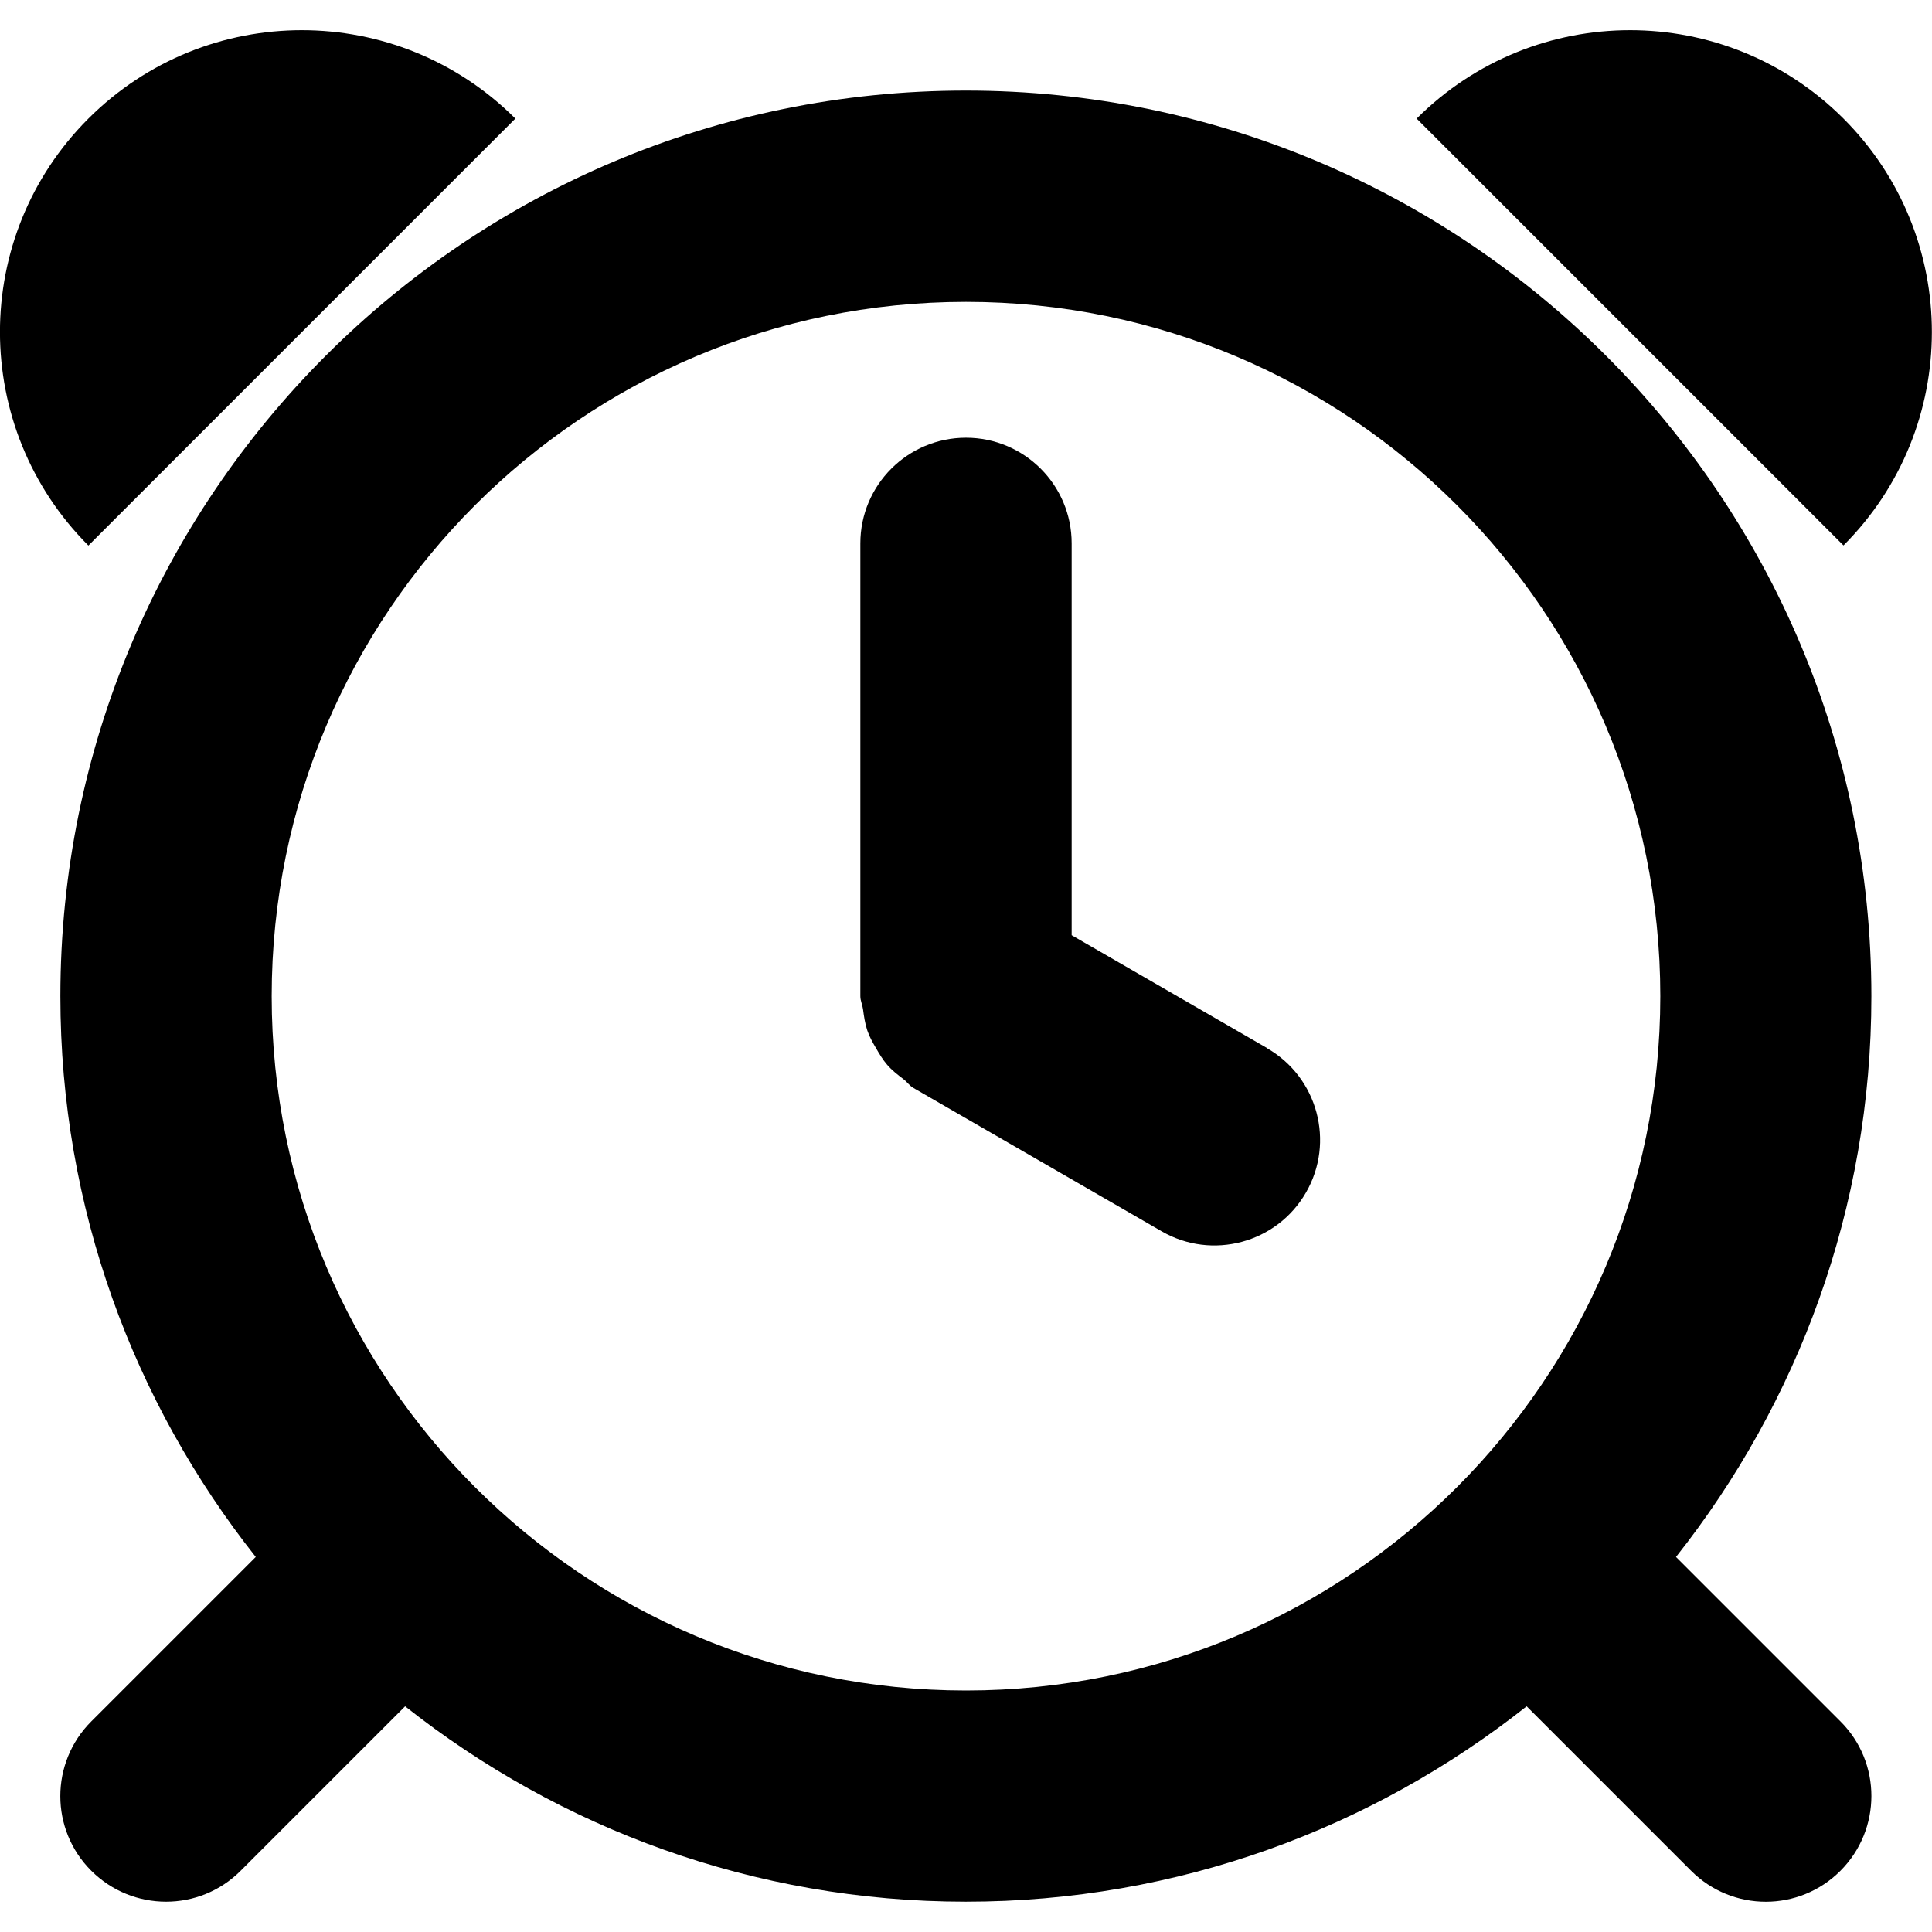 <svg xmlns="http://www.w3.org/2000/svg" viewBox="0 0 16 16"><path d="m4.268.982C3.291.006,1.709.006.732.982S-.244,3.541.732,4.518L4.268.982Z"/><path d="m11.732.982l3.535,3.535c.976-.976.976-2.559,0-3.535S12.709.006,11.732.982Z"/><path d="m8,.75C3.858.75.5,4.108.5,8.25c0,1.756.608,3.367,1.618,4.644l-1.362,1.362c-.342.342-.342.896,0,1.237s.896.342,1.237,0l1.362-1.362c1.278,1.01,2.889,1.618,4.644,1.618s3.367-.608,4.644-1.618l1.362,1.362c.342.342.896.342,1.237,0s.342-.896,0-1.237l-1.362-1.362c1.01-1.278,1.618-2.889,1.618-4.644,0-4.142-3.358-7.5-7.5-7.5Zm0,13.25c-3.176,0-5.75-2.574-5.75-5.75s2.574-5.75,5.75-5.75,5.75,2.574,5.75,5.75-2.574,5.75-5.75,5.75Z"/><path d="m10.494,8.68l-1.619-.935v-3.245c0-.483-.392-.875-.875-.875s-.875.392-.875.875v3.75c0,.038.017.07.022.107.008.06.016.117.035.175.018.054.045.101.073.149.028.048.055.094.092.137.04.046.086.082.135.119.029.022.049.053.081.072l2.057,1.188c.418.242.954.098,1.195-.32.242-.418.098-.954-.32-1.195Z"/></svg>